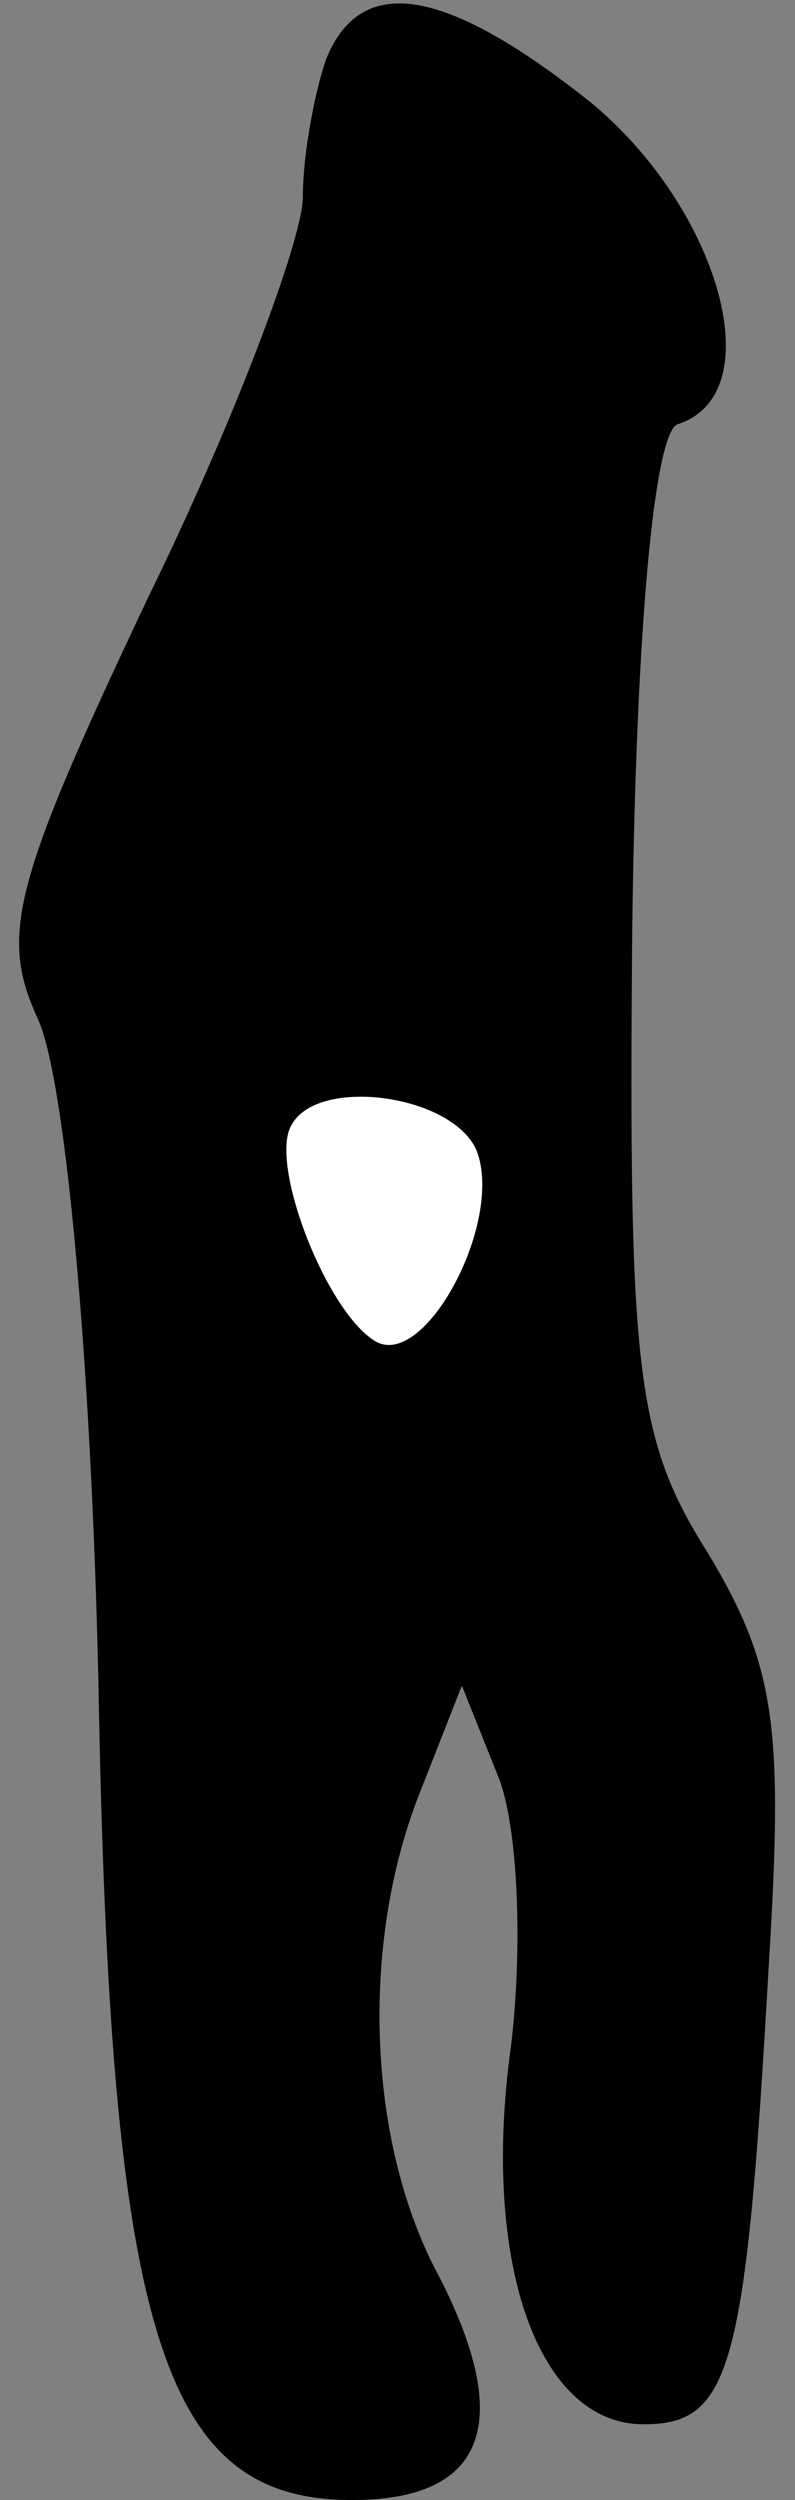 <?xml version="1.0" standalone="no"?>
<!DOCTYPE svg PUBLIC "-//W3C//DTD SVG 20010904//EN"
 "http://www.w3.org/TR/2001/REC-SVG-20010904/DTD/svg10.dtd">
<svg version="1.0" xmlns="http://www.w3.org/2000/svg"
 width="21pt" height="66pt" viewBox="0 0 21 66"
 preserveAspectRatio="xMidYMid meet">
<rect x="0" y="0" width="21" height="66" fill="#808080" stroke="none"/>
<g transform="translate(0,66) scale(0.1,-0.1)"
fill="#000000" stroke="none">
<path fill="#000000" stroke="none" d="M86 644 c-3 -9 -6 -25 -6 -36 0 -11
-18 -59 -41 -106 -36 -76 -39 -89 -29 -111 7 -15 14 -87 16 -175 3 -173 17
-216 67 -216 35 0 43 20 23 59 -19 35 -21 88 -5 128 l11 28 10 -25 c5 -14 6
-45 3 -70 -8 -57 7 -100 35 -100 23 0 27 14 33 120 4 64 2 80 -16 110 -19 30
-21 48 -20 164 1 82 6 132 12 134 25 8 11 57 -23 85 -39 31 -61 34 -70 11z"/>
<path fill="#ffffff" stroke="none" d="M126 356 c7 -19 -14 -58 -27 -50 -13 8
-28 47 -22 57 7 13 43 8 49 -7z"/>
</g>
</svg>
